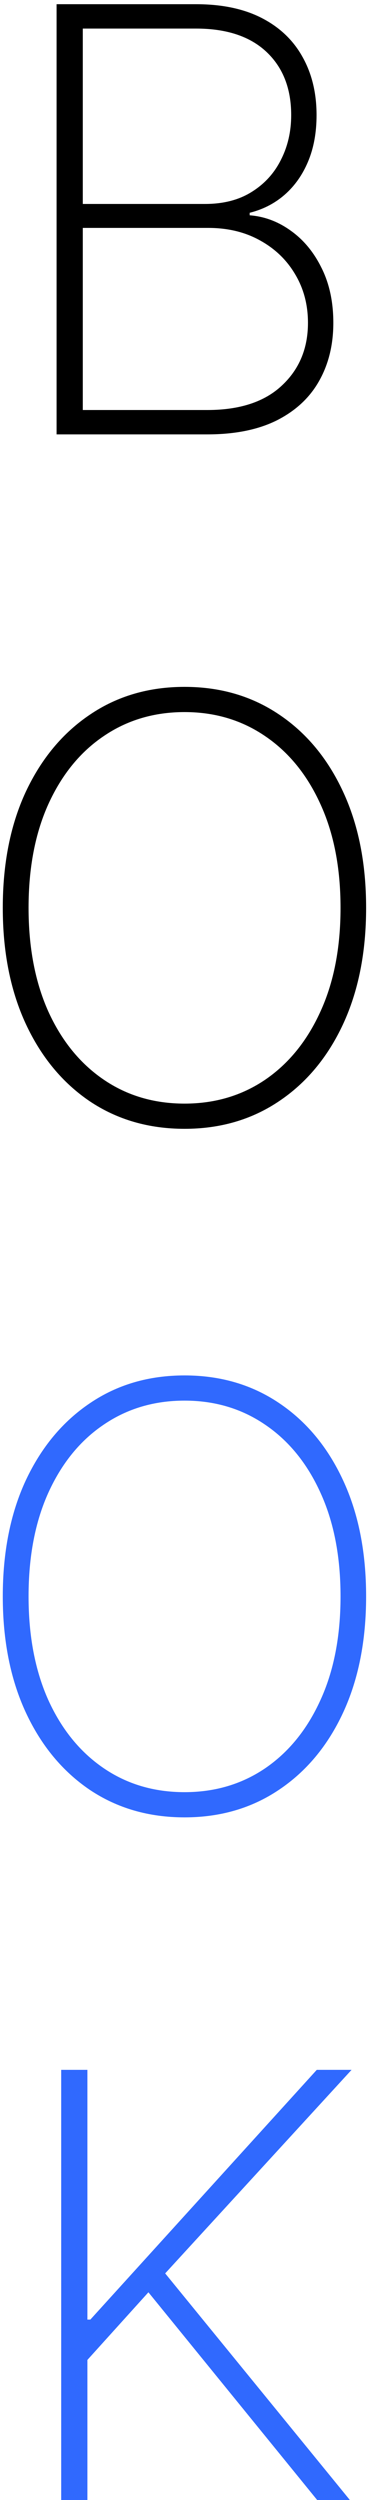 <svg width="80" height="541" viewBox="0 0 80 541" fill="none" xmlns="http://www.w3.org/2000/svg">
<path d="M12.267 94V0.909H42.494C48.131 0.909 52.888 1.909 56.767 3.909C60.646 5.909 63.585 8.712 65.585 12.318C67.615 15.924 68.631 20.121 68.631 24.909C68.631 28.667 68.025 32 66.812 34.909C65.6 37.818 63.903 40.227 61.722 42.136C59.57 44.015 57.04 45.318 54.131 46.045V46.591C57.343 46.833 60.328 47.955 63.085 49.955C65.843 51.924 68.055 54.606 69.722 58C71.419 61.394 72.267 65.349 72.267 69.864C72.267 74.621 71.237 78.818 69.176 82.454C67.146 86.061 64.1 88.894 60.04 90.954C55.979 92.985 50.949 94 44.949 94H12.267ZM17.949 88.727H44.949C51.949 88.727 57.328 86.97 61.085 83.454C64.873 79.939 66.767 75.409 66.767 69.864C66.767 65.954 65.843 62.455 63.994 59.364C62.176 56.273 59.646 53.833 56.403 52.045C53.161 50.227 49.403 49.318 45.131 49.318H17.949V88.727ZM17.949 44.136H44.449C48.419 44.136 51.782 43.273 54.54 41.545C57.328 39.818 59.449 37.5 60.903 34.591C62.388 31.682 63.131 28.454 63.131 24.909C63.131 19.151 61.343 14.591 57.767 11.227C54.191 7.864 49.1 6.182 42.494 6.182H17.949V44.136ZM79.375 196.455C79.375 206.061 77.708 214.455 74.375 221.636C71.042 228.788 66.405 234.348 60.466 238.318C54.557 242.288 47.739 244.273 40.011 244.273C32.254 244.273 25.405 242.288 19.466 238.318C13.557 234.318 8.936 228.742 5.602 221.591C2.269 214.409 0.602 206.03 0.602 196.455C0.602 186.848 2.269 178.47 5.602 171.318C8.966 164.167 13.602 158.606 19.511 154.636C25.421 150.636 32.254 148.636 40.011 148.636C47.739 148.636 54.557 150.621 60.466 154.591C66.405 158.561 71.042 164.136 74.375 171.318C77.708 178.47 79.375 186.848 79.375 196.455ZM73.83 196.455C73.83 187.818 72.375 180.333 69.466 174C66.587 167.667 62.602 162.773 57.511 159.318C52.42 155.833 46.587 154.091 40.011 154.091C33.436 154.091 27.602 155.818 22.511 159.273C17.421 162.697 13.421 167.591 10.511 173.955C7.633 180.288 6.193 187.788 6.193 196.455C6.193 205.03 7.617 212.5 10.466 218.864C13.345 225.197 17.329 230.106 22.421 233.591C27.511 237.076 33.375 238.818 40.011 238.818C46.587 238.818 52.42 237.091 57.511 233.636C62.602 230.152 66.587 225.242 69.466 218.909C72.375 212.576 73.83 205.091 73.83 196.455Z" fill="black"/>
<path d="M79.375 345.455C79.375 355.061 77.708 363.455 74.375 370.636C71.042 377.788 66.405 383.348 60.466 387.318C54.557 391.288 47.739 393.273 40.011 393.273C32.254 393.273 25.405 391.288 19.466 387.318C13.557 383.318 8.936 377.742 5.602 370.591C2.269 363.409 0.602 355.03 0.602 345.455C0.602 335.848 2.269 327.47 5.602 320.318C8.966 313.167 13.602 307.606 19.511 303.636C25.421 299.636 32.254 297.636 40.011 297.636C47.739 297.636 54.557 299.621 60.466 303.591C66.405 307.561 71.042 313.136 74.375 320.318C77.708 327.47 79.375 335.848 79.375 345.455ZM73.83 345.455C73.83 336.818 72.375 329.333 69.466 323C66.587 316.667 62.602 311.773 57.511 308.318C52.42 304.833 46.587 303.091 40.011 303.091C33.436 303.091 27.602 304.818 22.511 308.273C17.421 311.697 13.421 316.591 10.511 322.955C7.633 329.288 6.193 336.788 6.193 345.455C6.193 354.03 7.617 361.5 10.466 367.864C13.345 374.197 17.329 379.106 22.421 382.591C27.511 386.076 33.375 387.818 40.011 387.818C46.587 387.818 52.42 386.091 57.511 382.636C62.602 379.152 66.587 374.242 69.466 367.909C72.375 361.576 73.83 354.091 73.83 345.455ZM13.267 541V447.909H18.949V501.955H19.585L68.676 447.909H76.222L35.812 491.955L75.858 541H68.767L32.176 496.045L18.949 510.682V541H13.267Z" fill="#3069FE"/>
</svg>
